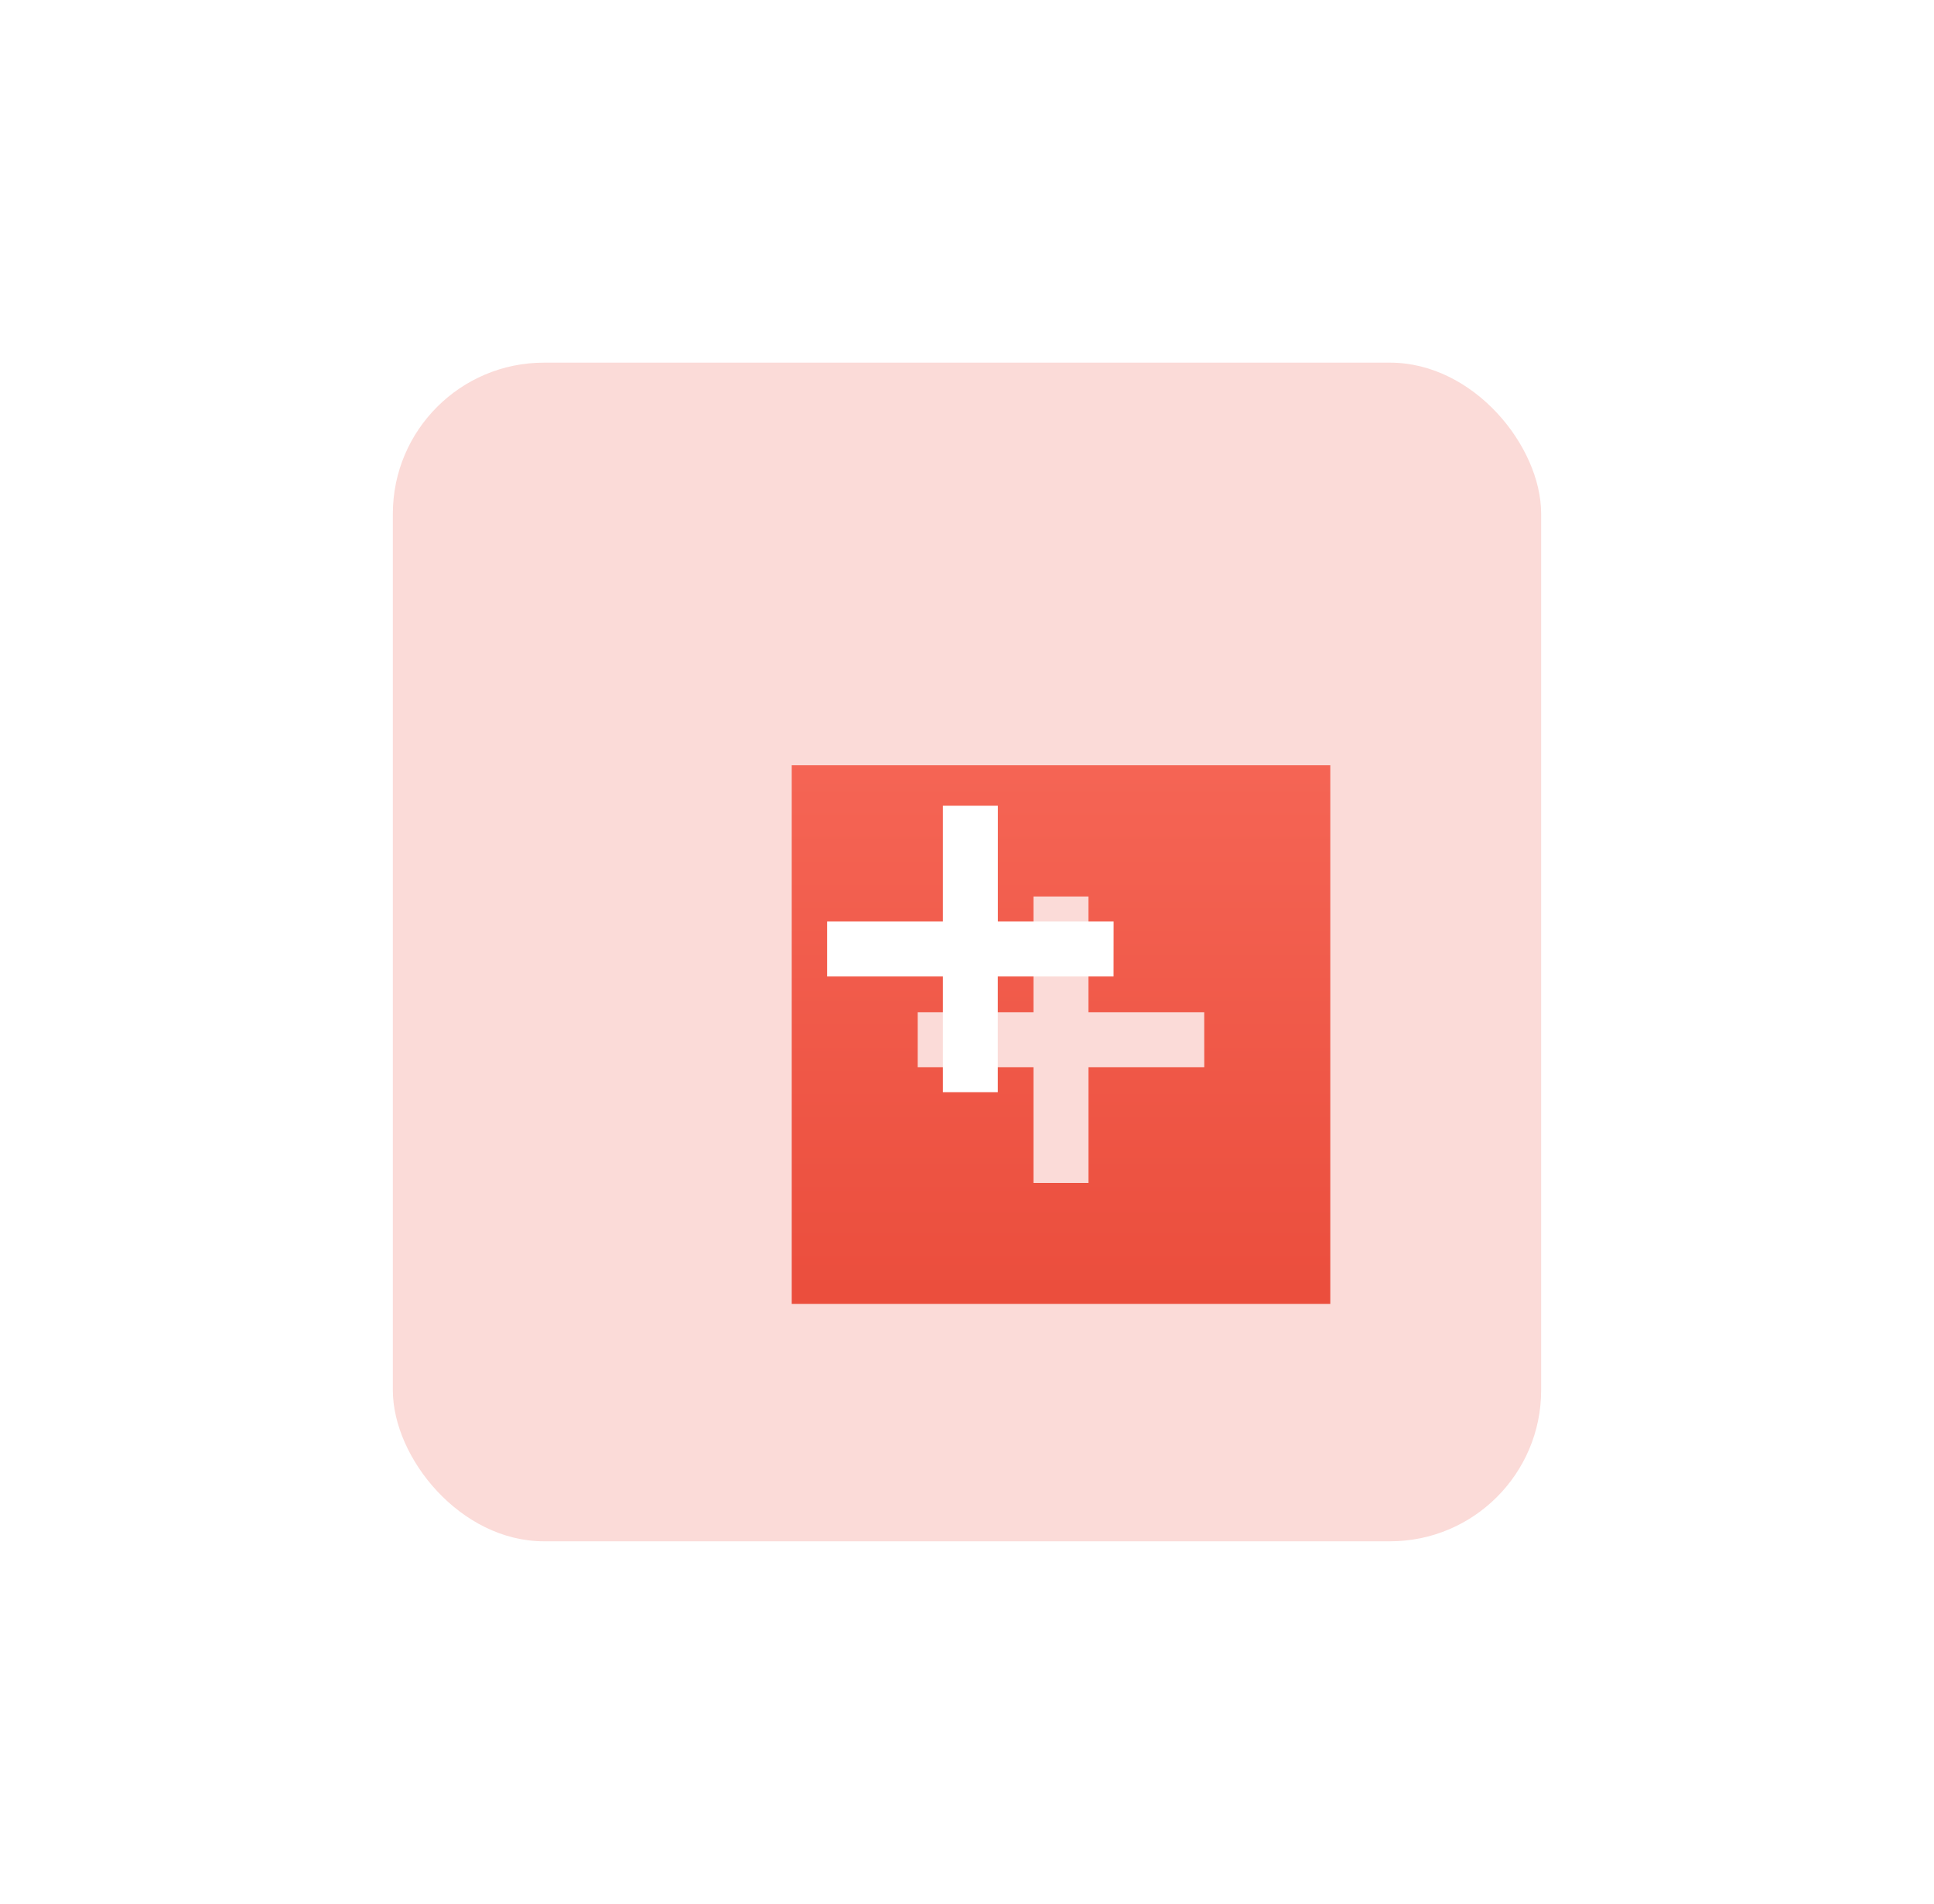 <svg xmlns="http://www.w3.org/2000/svg" xmlns:xlink="http://www.w3.org/1999/xlink" width="64" height="63" viewBox="0 0 64 63">
  <defs>
    <clipPath id="clip-path">
      <rect id="사각형_985" data-name="사각형 985" width="64" height="63" transform="translate(41 185)" fill="none"/>
    </clipPath>
    <linearGradient id="linear-gradient" x1="0.5" y1="-0.014" x2="0.5" y2="0.976" gradientUnits="objectBoundingBox">
      <stop offset="0" stop-color="#f56555"/>
      <stop offset="1" stop-color="#eb4e3d"/>
    </linearGradient>
    <filter id="패스_42924" x="6.7" y="5.82" width="56.822" height="56.822" filterUnits="userSpaceOnUse">
      <feOffset dx="3" dy="3" input="SourceAlpha"/>
      <feGaussianBlur stdDeviation="6.5" result="blur"/>
      <feFlood flood-color="#eb4e3d" flood-opacity="0.502"/>
      <feComposite operator="in" in2="blur"/>
      <feComposite in="SourceGraphic"/>
    </filter>
  </defs>
  <g id="마스크_그룹_33" data-name="마스크 그룹 33" transform="translate(-41 -185)" clip-path="url(#clip-path)">
    <g id="그룹_9490" data-name="그룹 9490" transform="translate(54 196.782)">
      <rect id="사각형_827" data-name="사각형 827" width="38" height="39" rx="5" transform="translate(0 0.218)" fill="#fbdbd8"/>
      <g transform="matrix(1, 0, 0, 1, -13, -11.78)" filter="url(#패스_42924)">
        <path id="패스_42924-2" data-name="패스 42924" d="M525,625v17.822h17.822V625Zm13.651,9.991H534.82v3.83H533v-3.83h-3.831v-1.819H533v-3.831h1.819v3.831h3.831Z" transform="translate(-501.8 -602.68)" fill="url(#linear-gradient)"/>
      </g>
      <path id="패스_42928" data-name="패스 42928" d="M545.948,642.586h-3.831v3.83H540.3v-3.83h-3.831v-1.819H540.3v-3.831h1.819v3.831h3.831Z" transform="translate(-522.098 -622.057)" fill="#fff"/>
    </g>
  </g>
</svg>
